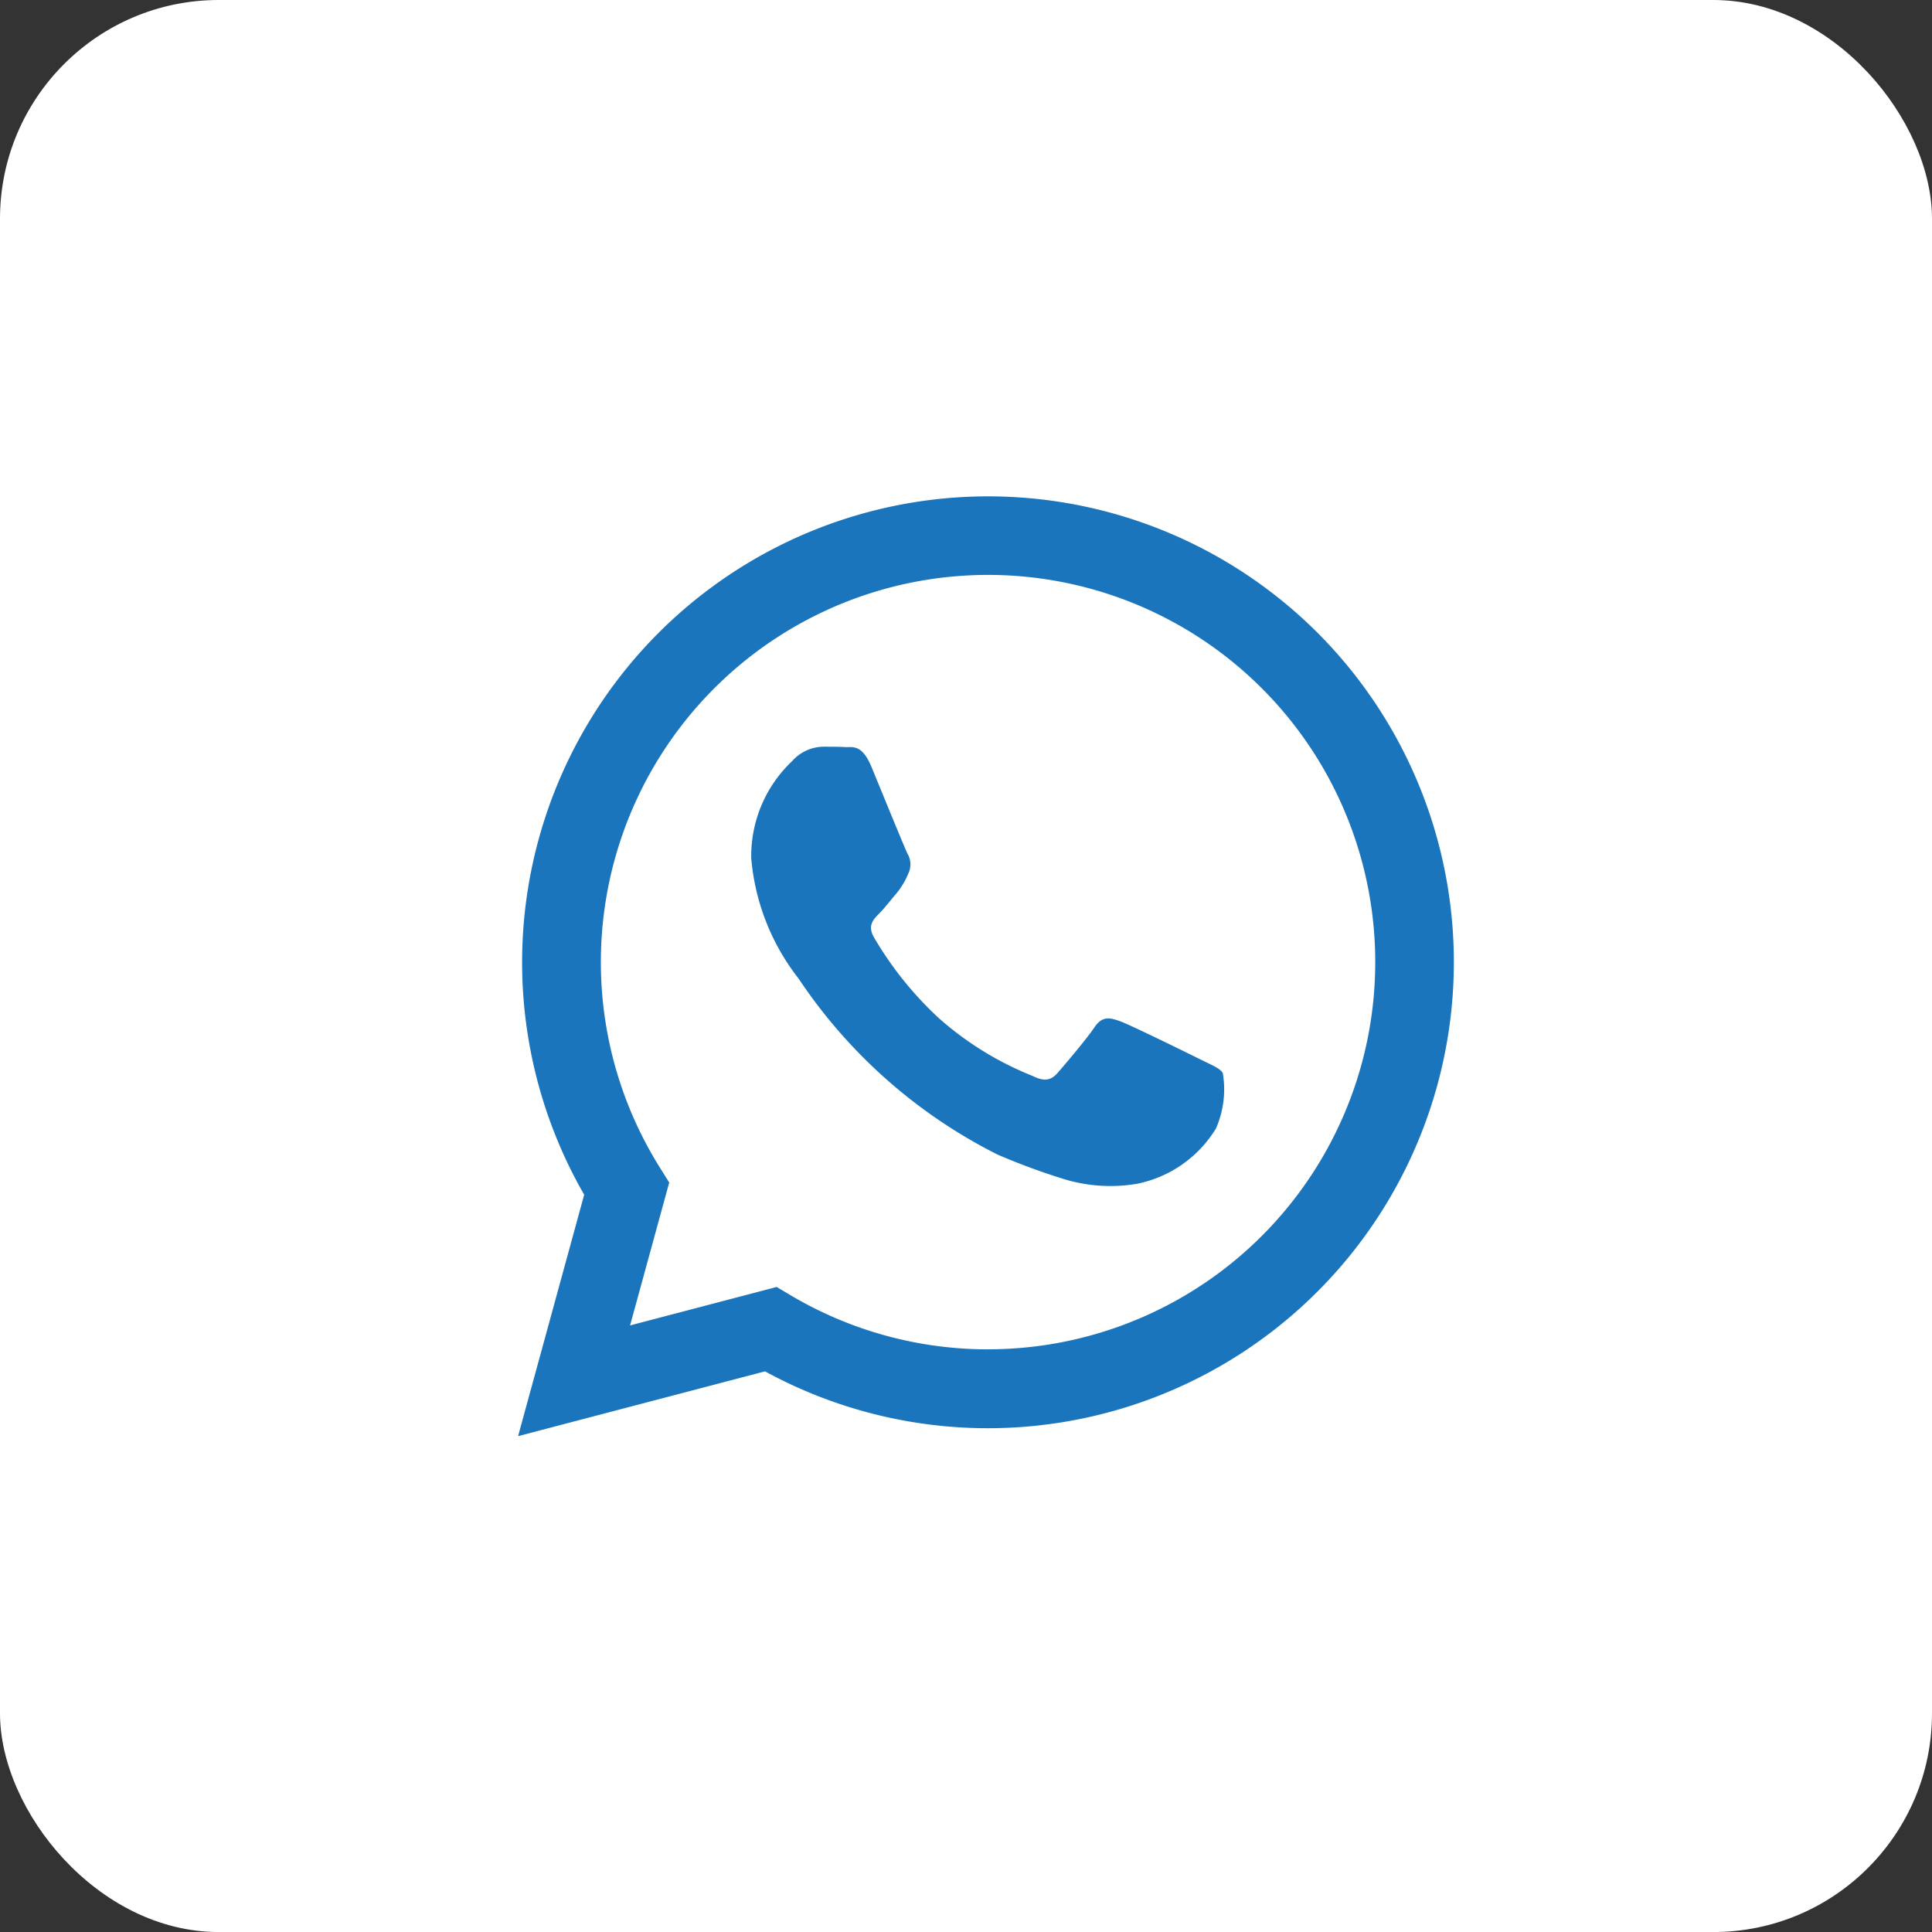<svg xmlns="http://www.w3.org/2000/svg" width="44.164" height="44.165" viewBox="0 0 44.164 44.165">
  <rect x="0" y="0" width="44.164" height="44.165" fill="#333333" stroke="none"/>
  <g id="Group_2037" data-name="Group 2037" transform="translate(-2358.106 -890.188)">
    <rect id="Rectangle_1715" data-name="Rectangle 1715" width="44.164" height="44.165" rx="5" transform="translate(2358.106 890.188)" fill="#fff"/>
    <path id="Icon_akar-whatsapp-fill" data-name="Icon akar-whatsapp-fill" d="M15.594,12.878c-.267-.133-1.575-.776-1.819-.866s-.421-.133-.6.134-.687.865-.842,1.042-.311.2-.577.067a7.305,7.305,0,0,1-2.14-1.321,8.01,8.01,0,0,1-1.48-1.844c-.155-.266-.017-.41.116-.543s.266-.311.4-.466a1.8,1.8,0,0,0,.266-.445A.485.485,0,0,0,8.9,8.173c-.066-.133-.6-1.443-.82-1.976s-.435-.448-.6-.457-.333-.009-.51-.009a.975.975,0,0,0-.709.333,2.98,2.98,0,0,0-.931,2.22,5.178,5.178,0,0,0,1.086,2.753,11.864,11.864,0,0,0,4.545,4.018,15.2,15.2,0,0,0,1.517.56,3.633,3.633,0,0,0,1.676.106,2.743,2.743,0,0,0,1.8-1.265,2.231,2.231,0,0,0,.155-1.265c-.066-.111-.244-.177-.51-.311Zm-4.855,6.629h0a8.839,8.839,0,0,1-4.507-1.235l-.321-.191-3.351.879.895-3.267-.21-.335a8.851,8.851,0,1,1,7.5,4.148ZM18.271,3.123A10.652,10.652,0,0,0,1.511,15.972L0,21.491l5.645-1.481a10.639,10.639,0,0,0,5.09,1.3h0A10.654,10.654,0,0,0,18.271,3.123" transform="translate(2369.949 901.526)" fill="#1a75bc"/>
  </g>
</svg>
